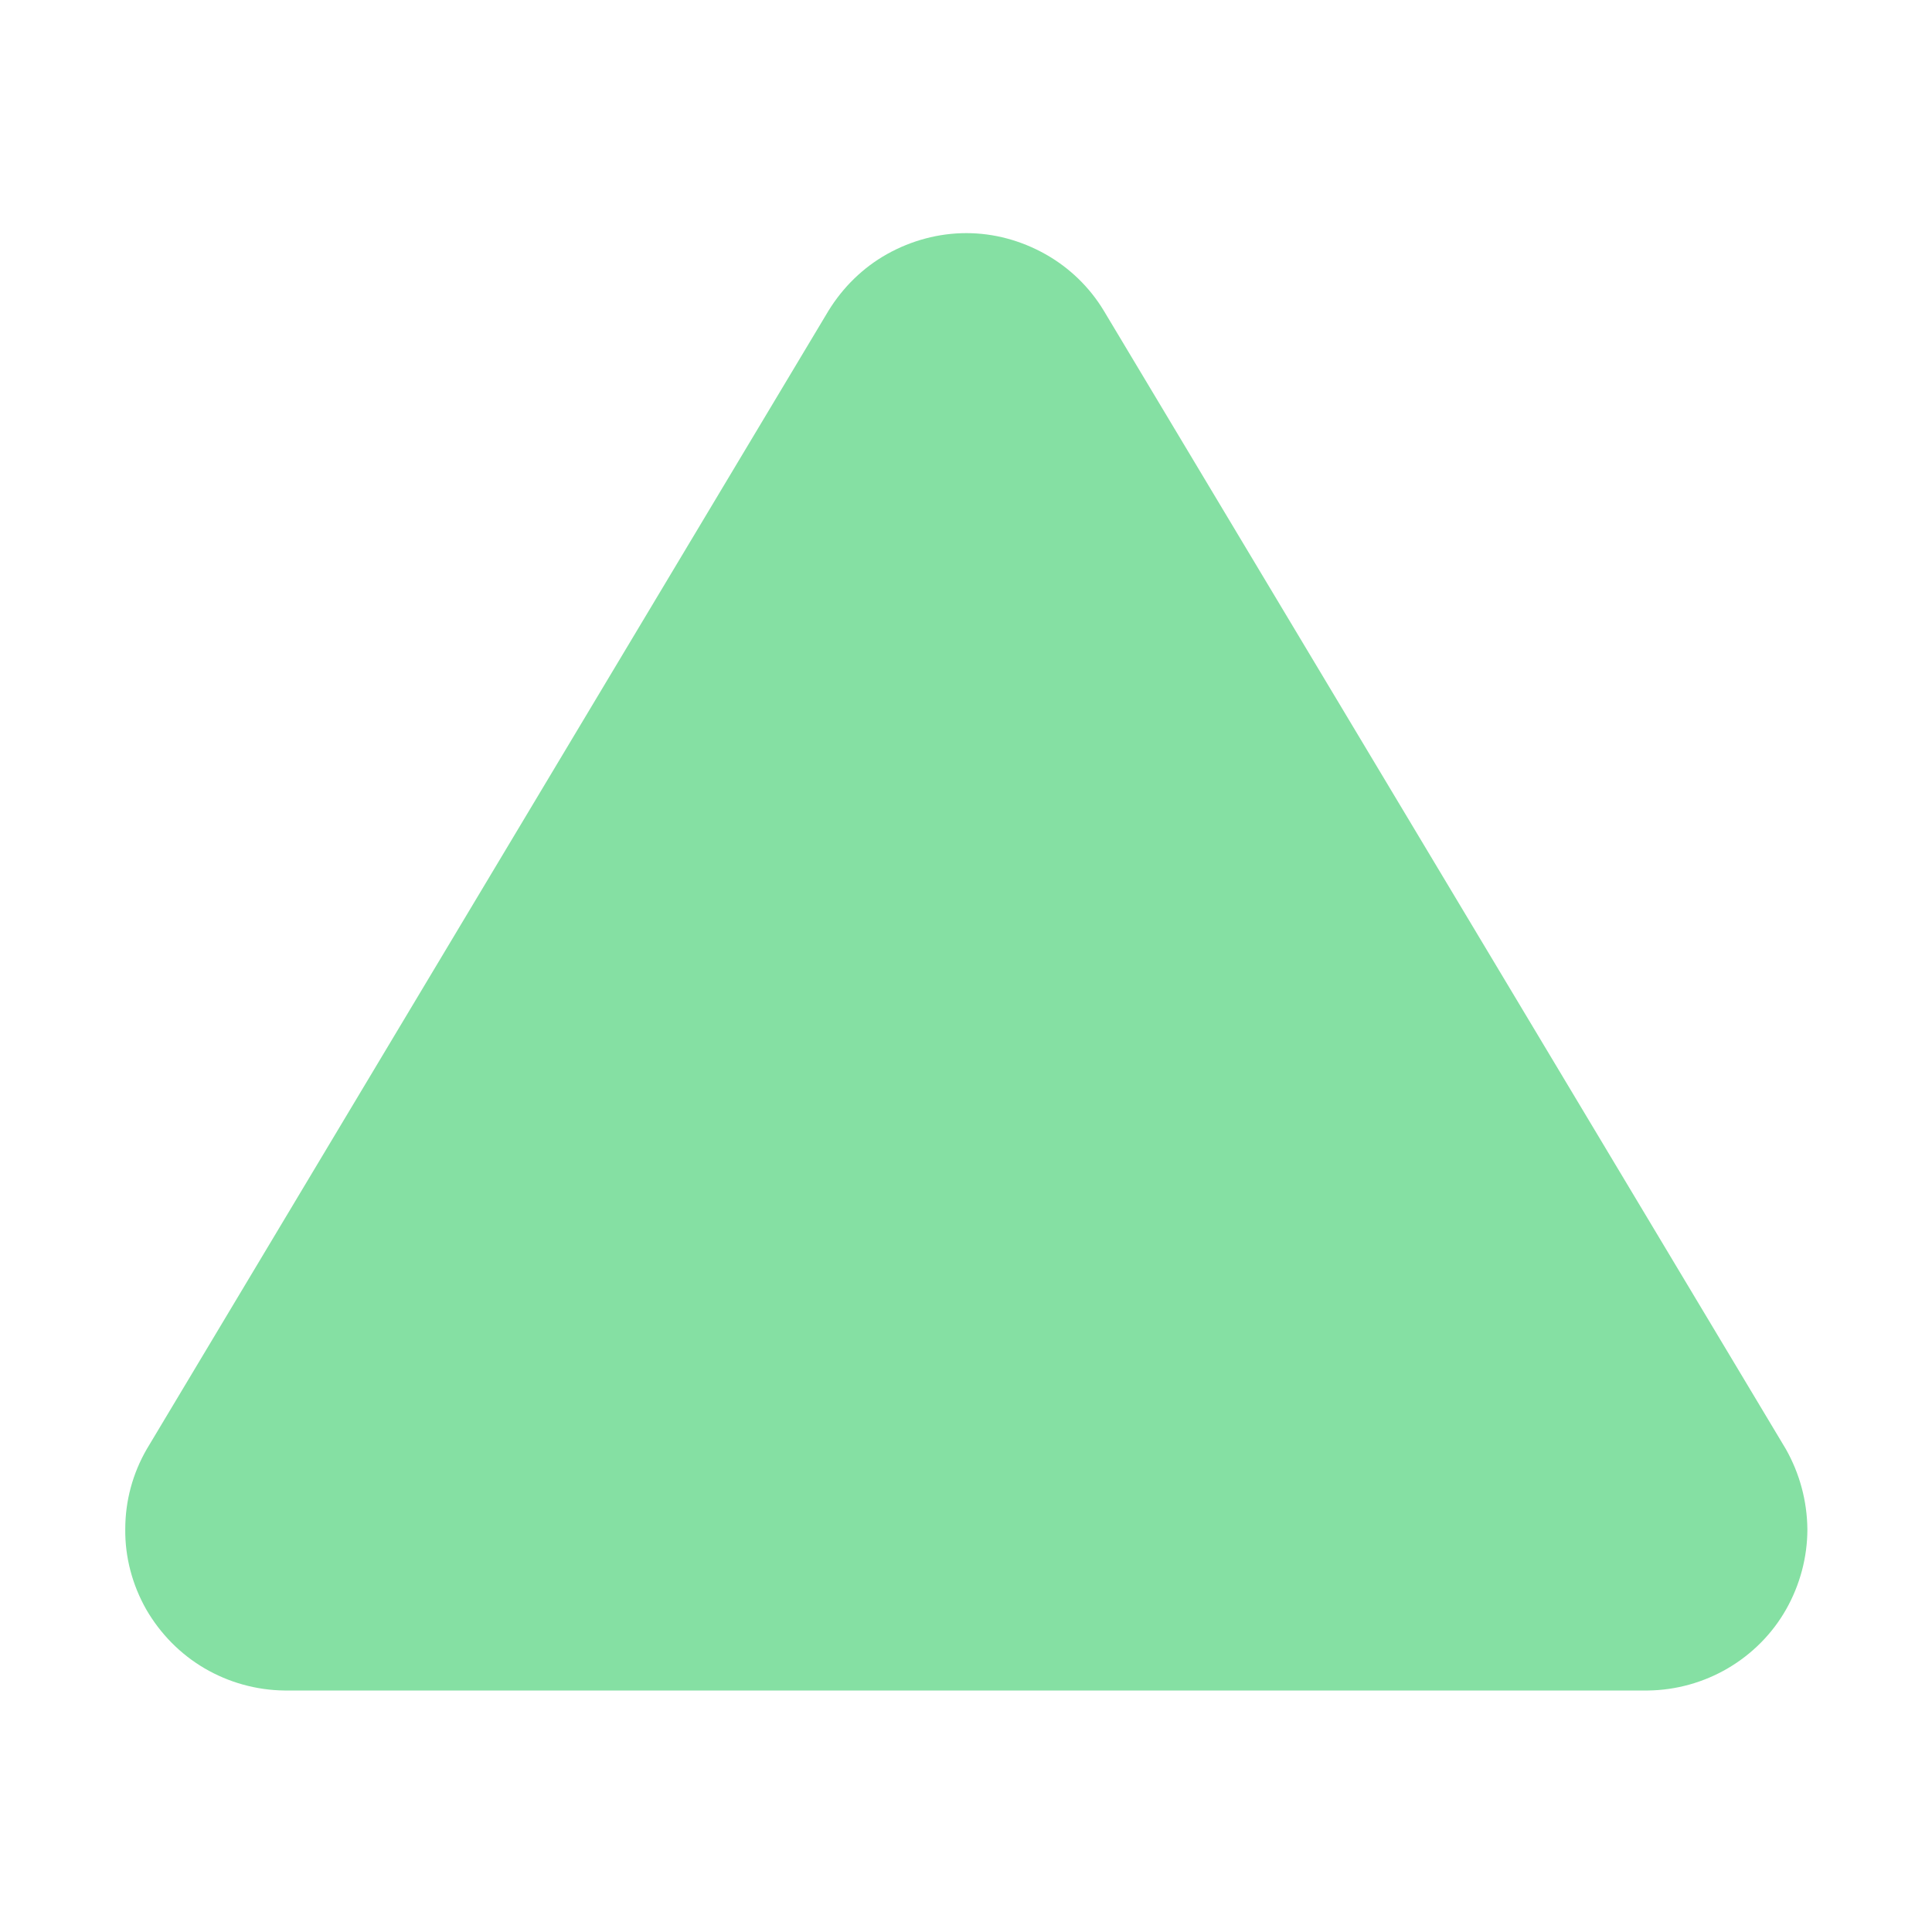 <svg width="6" height="6" viewBox="0 0 6 6" fill="none" xmlns="http://www.w3.org/2000/svg">
<g clip-path="url(#clip0_11018_12495)">
<path d="M2.573 0.965L0.456 4.5C0.412 4.576 0.389 4.661 0.389 4.749C0.388 4.836 0.411 4.922 0.454 4.998C0.498 5.074 0.56 5.137 0.635 5.181C0.71 5.225 0.796 5.249 0.883 5.25H5.118C5.205 5.249 5.291 5.225 5.366 5.181C5.441 5.137 5.504 5.074 5.547 4.998C5.59 4.922 5.613 4.836 5.613 4.749C5.612 4.661 5.589 4.576 5.546 4.5L3.428 0.965C3.384 0.892 3.321 0.831 3.246 0.789C3.171 0.747 3.087 0.724 3.001 0.724C2.915 0.724 2.83 0.747 2.755 0.789C2.68 0.831 2.618 0.892 2.573 0.965Z" fill="#85E0A3"/>
</g>
<defs>
<clipPath id="clip0_11018_12495">
<rect width="6" height="6" fill="white"/>
</clipPath>
</defs>
</svg>
